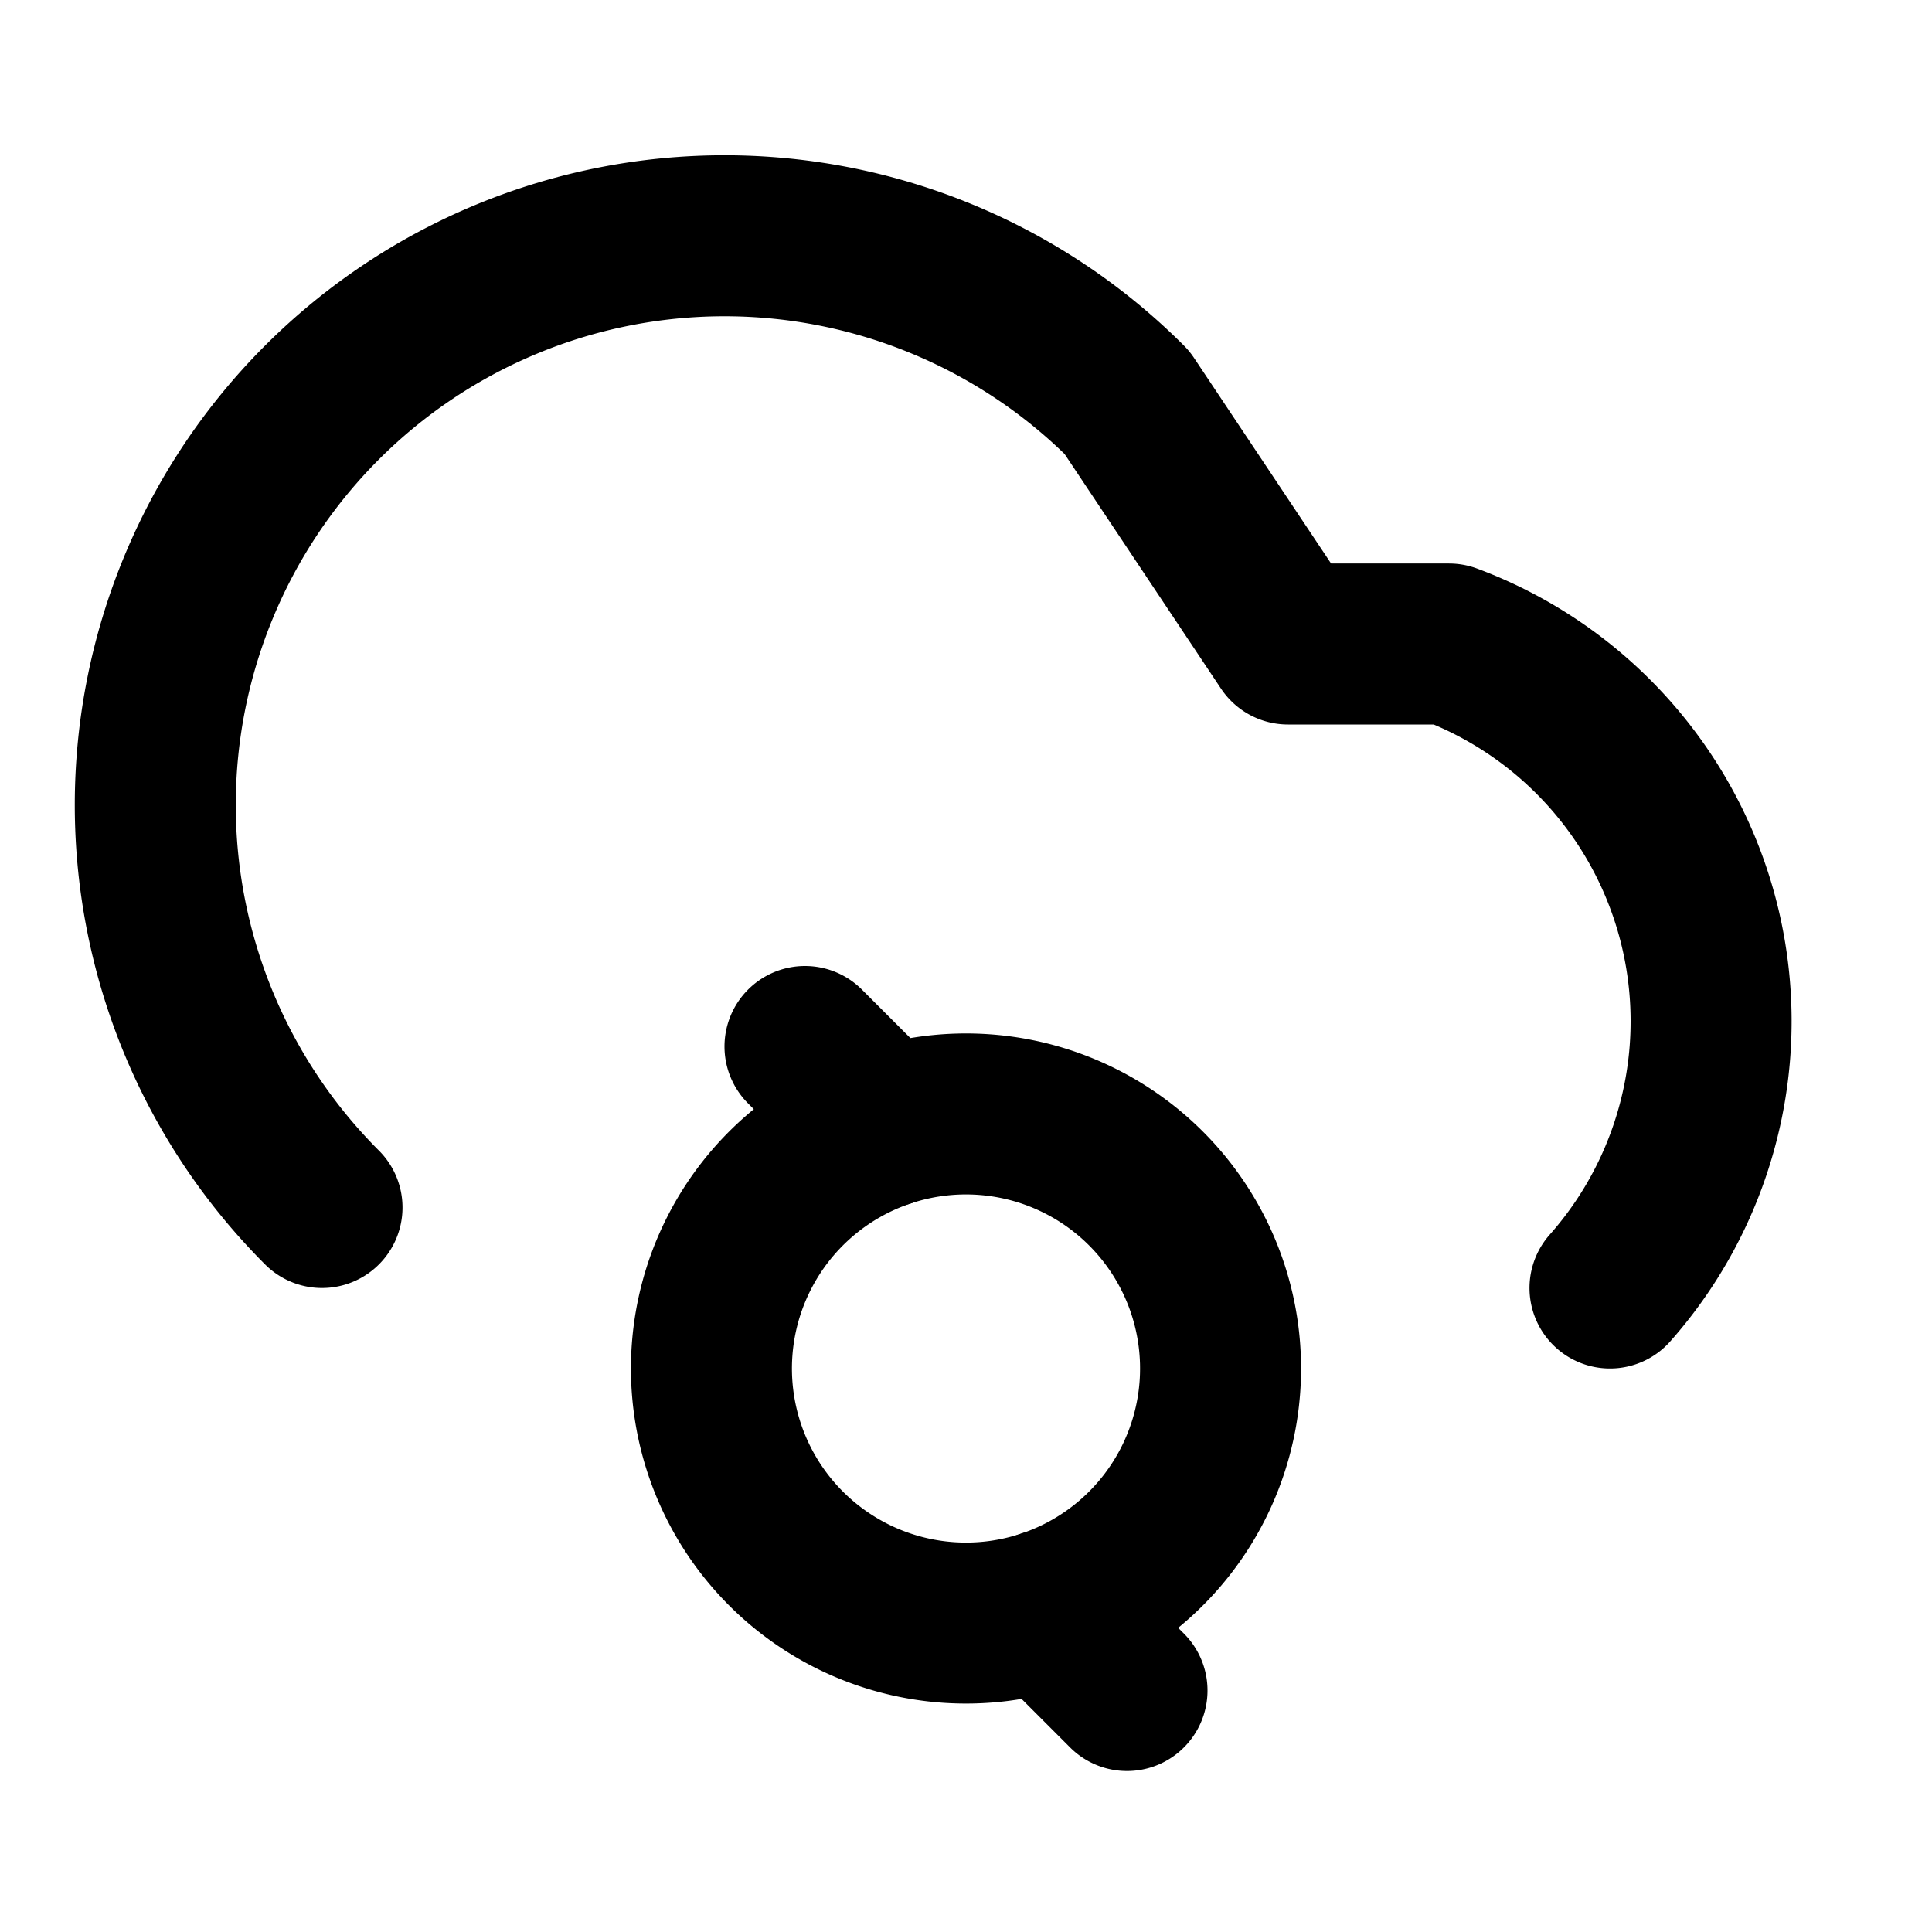 <svg xmlns="http://www.w3.org/2000/svg" width="24" height="24" fill="none" stroke="currentColor" stroke-linecap="round" stroke-linejoin="round" stroke-width="2" viewBox="0 0 24 24"><path d="M13 20a3 3 0 1 0-2-6l-1-1"/><path d="m14 21-1-1a3 3 0 1 1-2-6m4 4"/><path d="M4 15A7 7 0 1 1 14 5l2 3h2a5 5 0 0 1 2 8M9 18"/></svg>